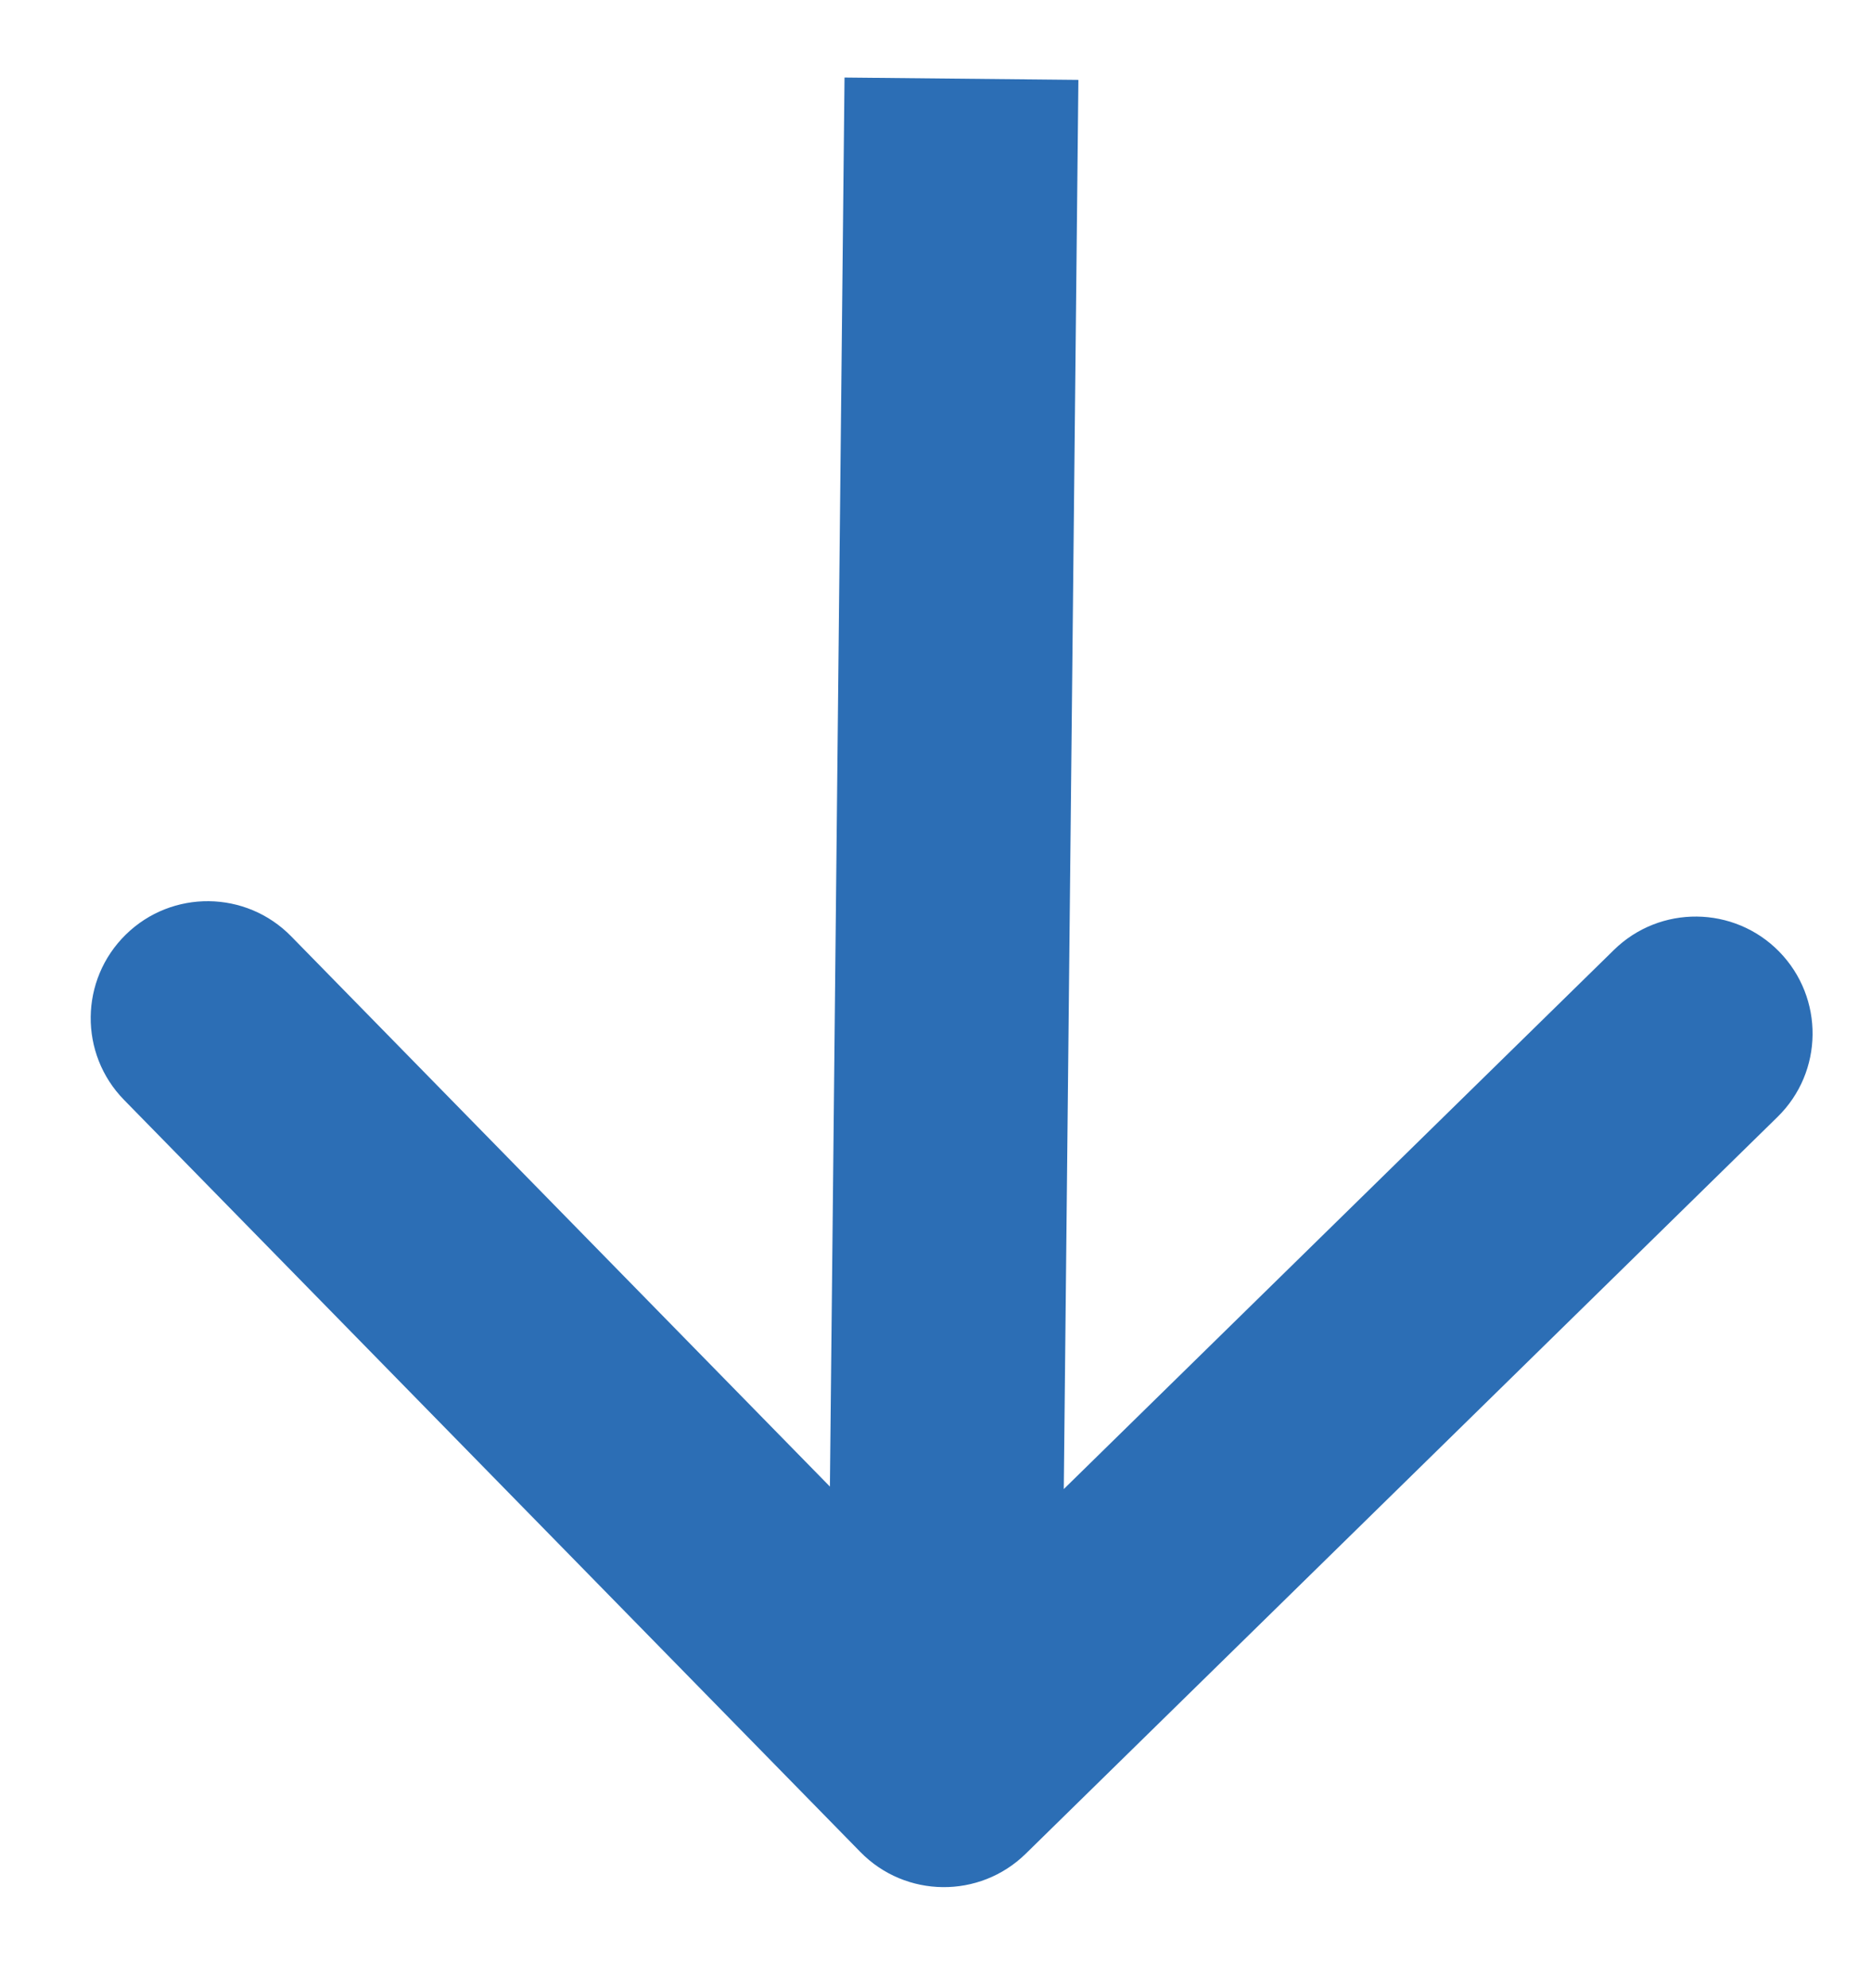 <svg width="16" height="17" viewBox="0 0 16 17" fill="none" xmlns="http://www.w3.org/2000/svg">
<path d="M7.358 15.836C7.744 16.23 8.377 16.237 8.772 15.85L15.2 9.551C15.595 9.165 15.601 8.532 15.215 8.137C14.829 7.743 14.195 7.736 13.801 8.123L8.087 13.722L2.49 8.006C2.103 7.611 1.47 7.605 1.076 7.991C0.681 8.378 0.675 9.011 1.061 9.405L7.358 15.836ZM7.222 0.663L7.072 15.126L9.072 15.146L9.222 0.683L7.222 0.663Z" fill="#2C6EB5"/>
</svg>
